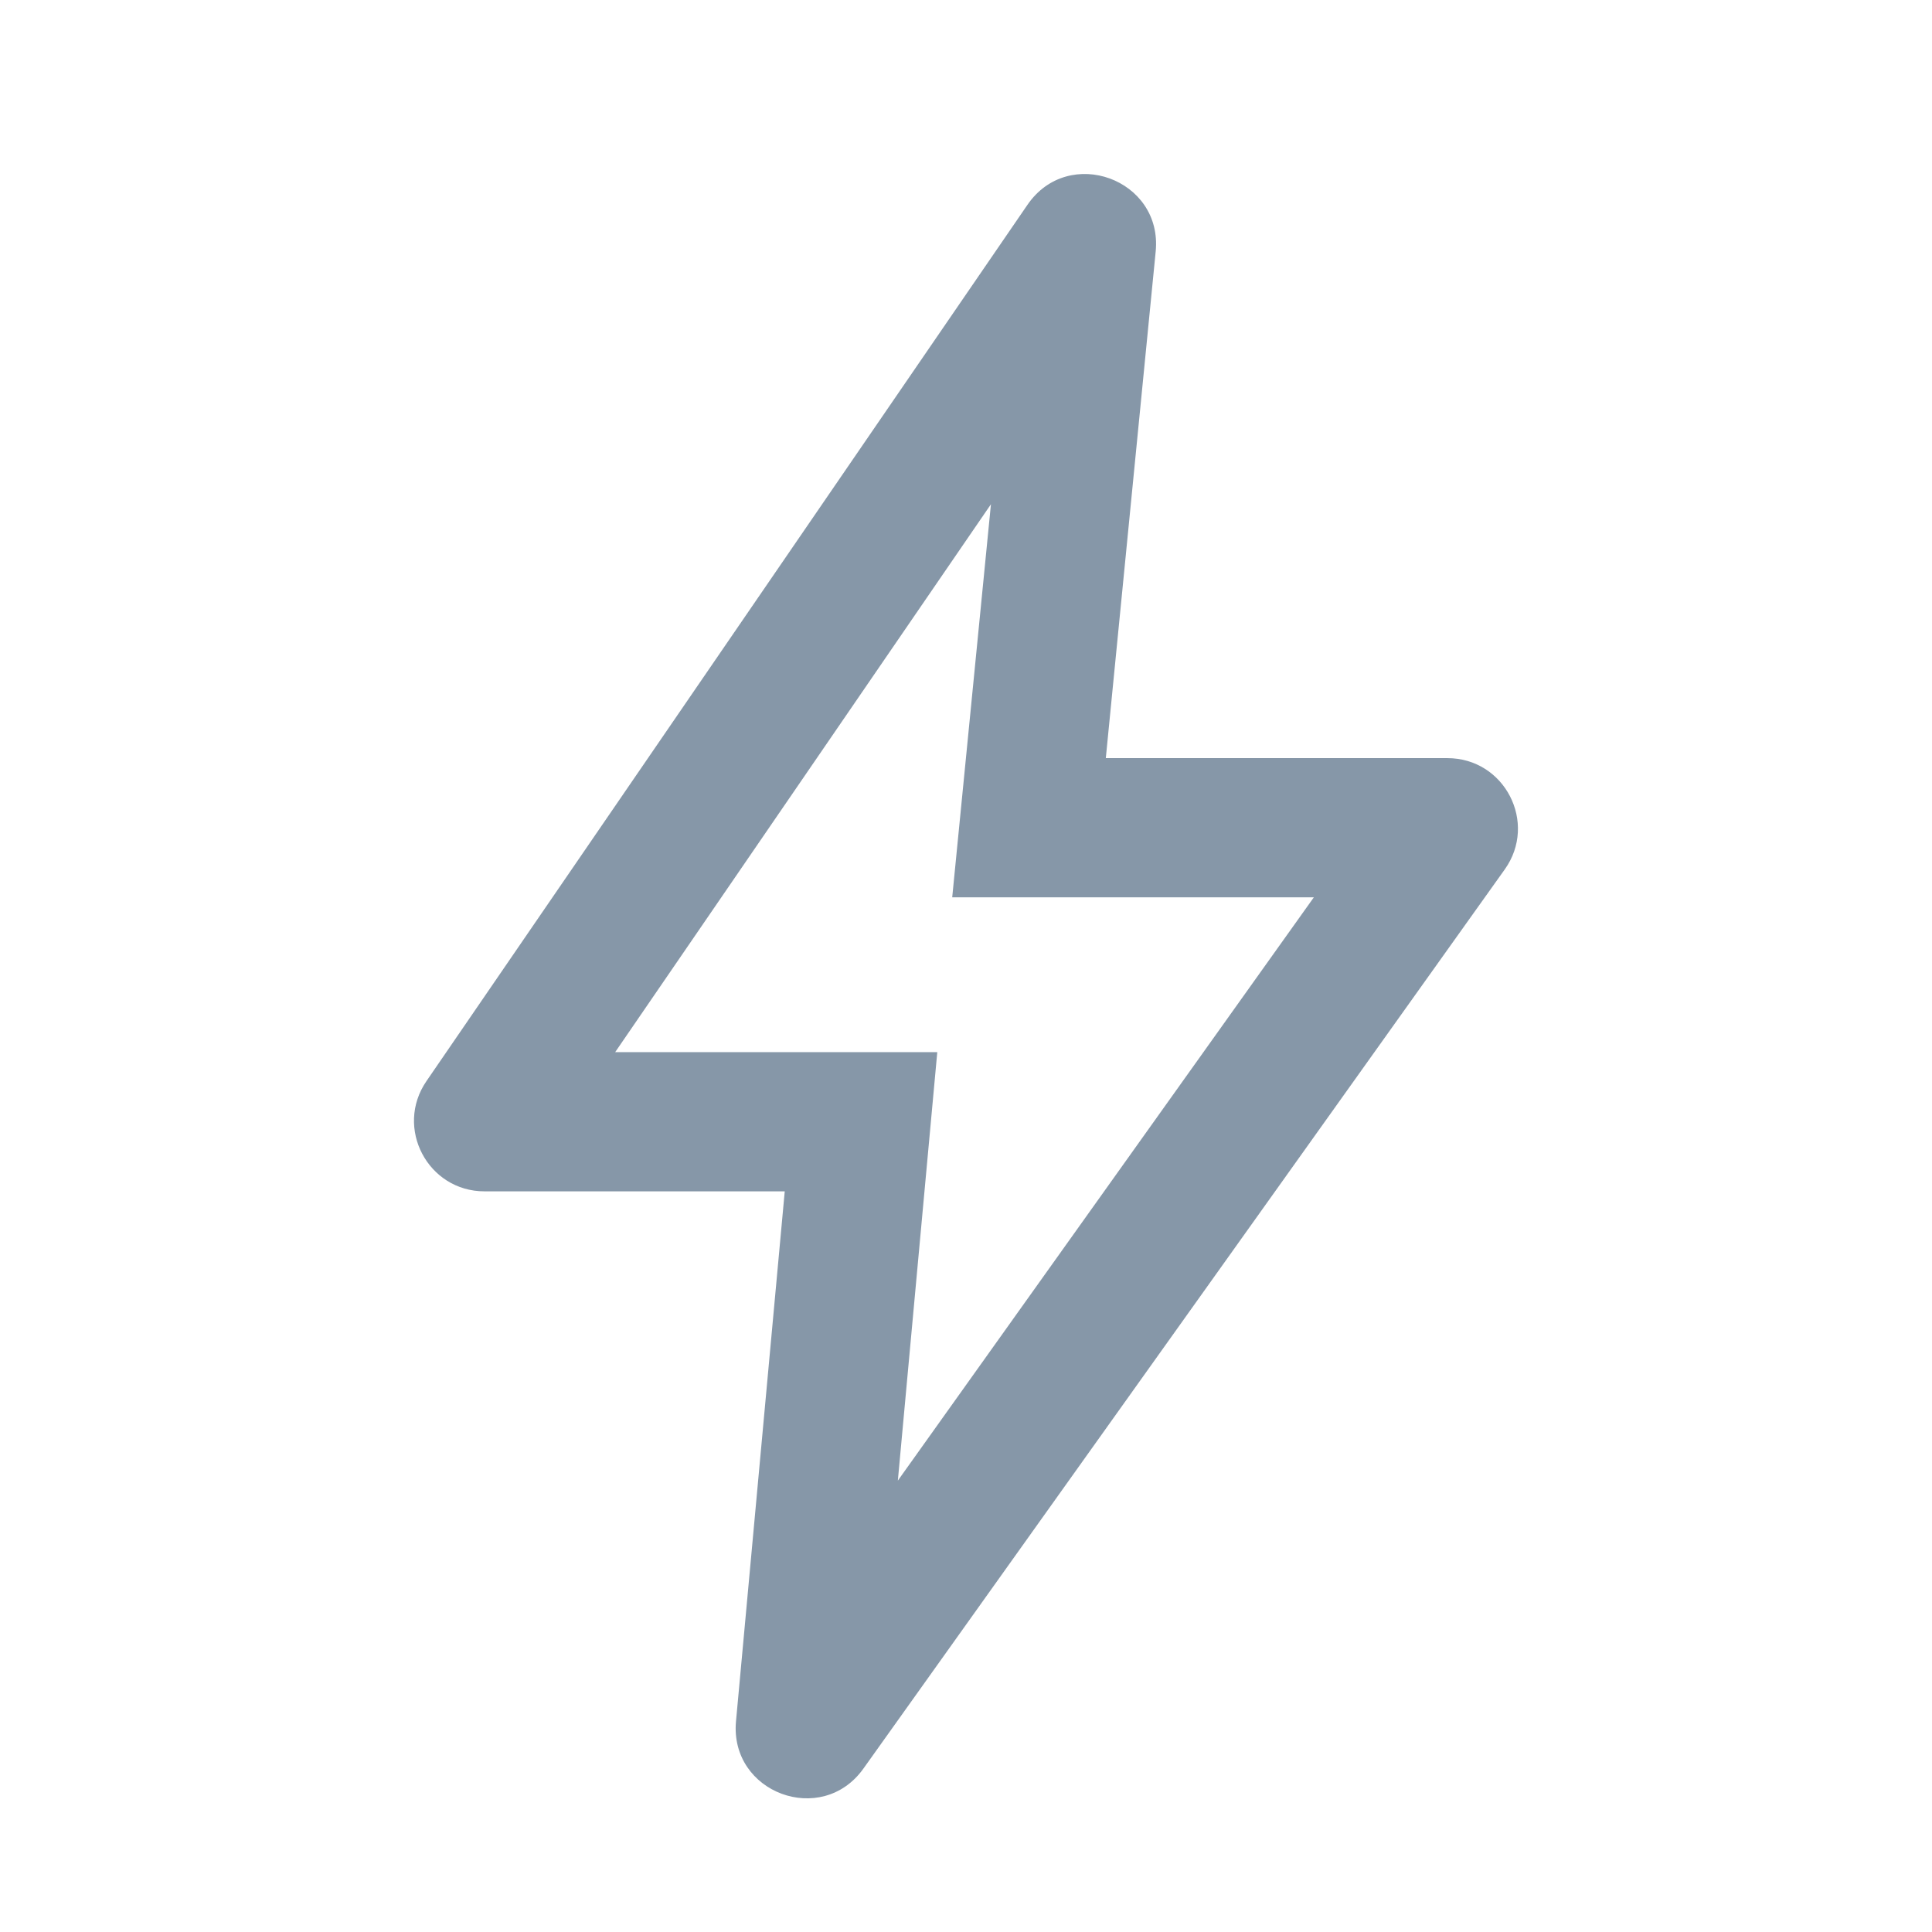 <svg width="22" height="22" viewBox="0 0 22 22" fill="none" xmlns="http://www.w3.org/2000/svg">
<g opacity="0.8">
<path fill-rule="evenodd" clip-rule="evenodd" d="M11.284 5.742L7.005 11.981H10.673L10.224 16.86L14.961 10.218H10.843L11.284 5.742ZM11.7 2.332C12.169 1.648 13.241 2.039 13.16 2.864L12.592 8.633H16.482C17.134 8.633 17.513 9.369 17.135 9.9L9.832 20.139C9.357 20.806 8.306 20.416 8.381 19.6L8.936 13.566H5.517C4.872 13.566 4.491 12.843 4.856 12.311L11.7 2.332Z" fill="#687D92"/>
</g>
</svg>
